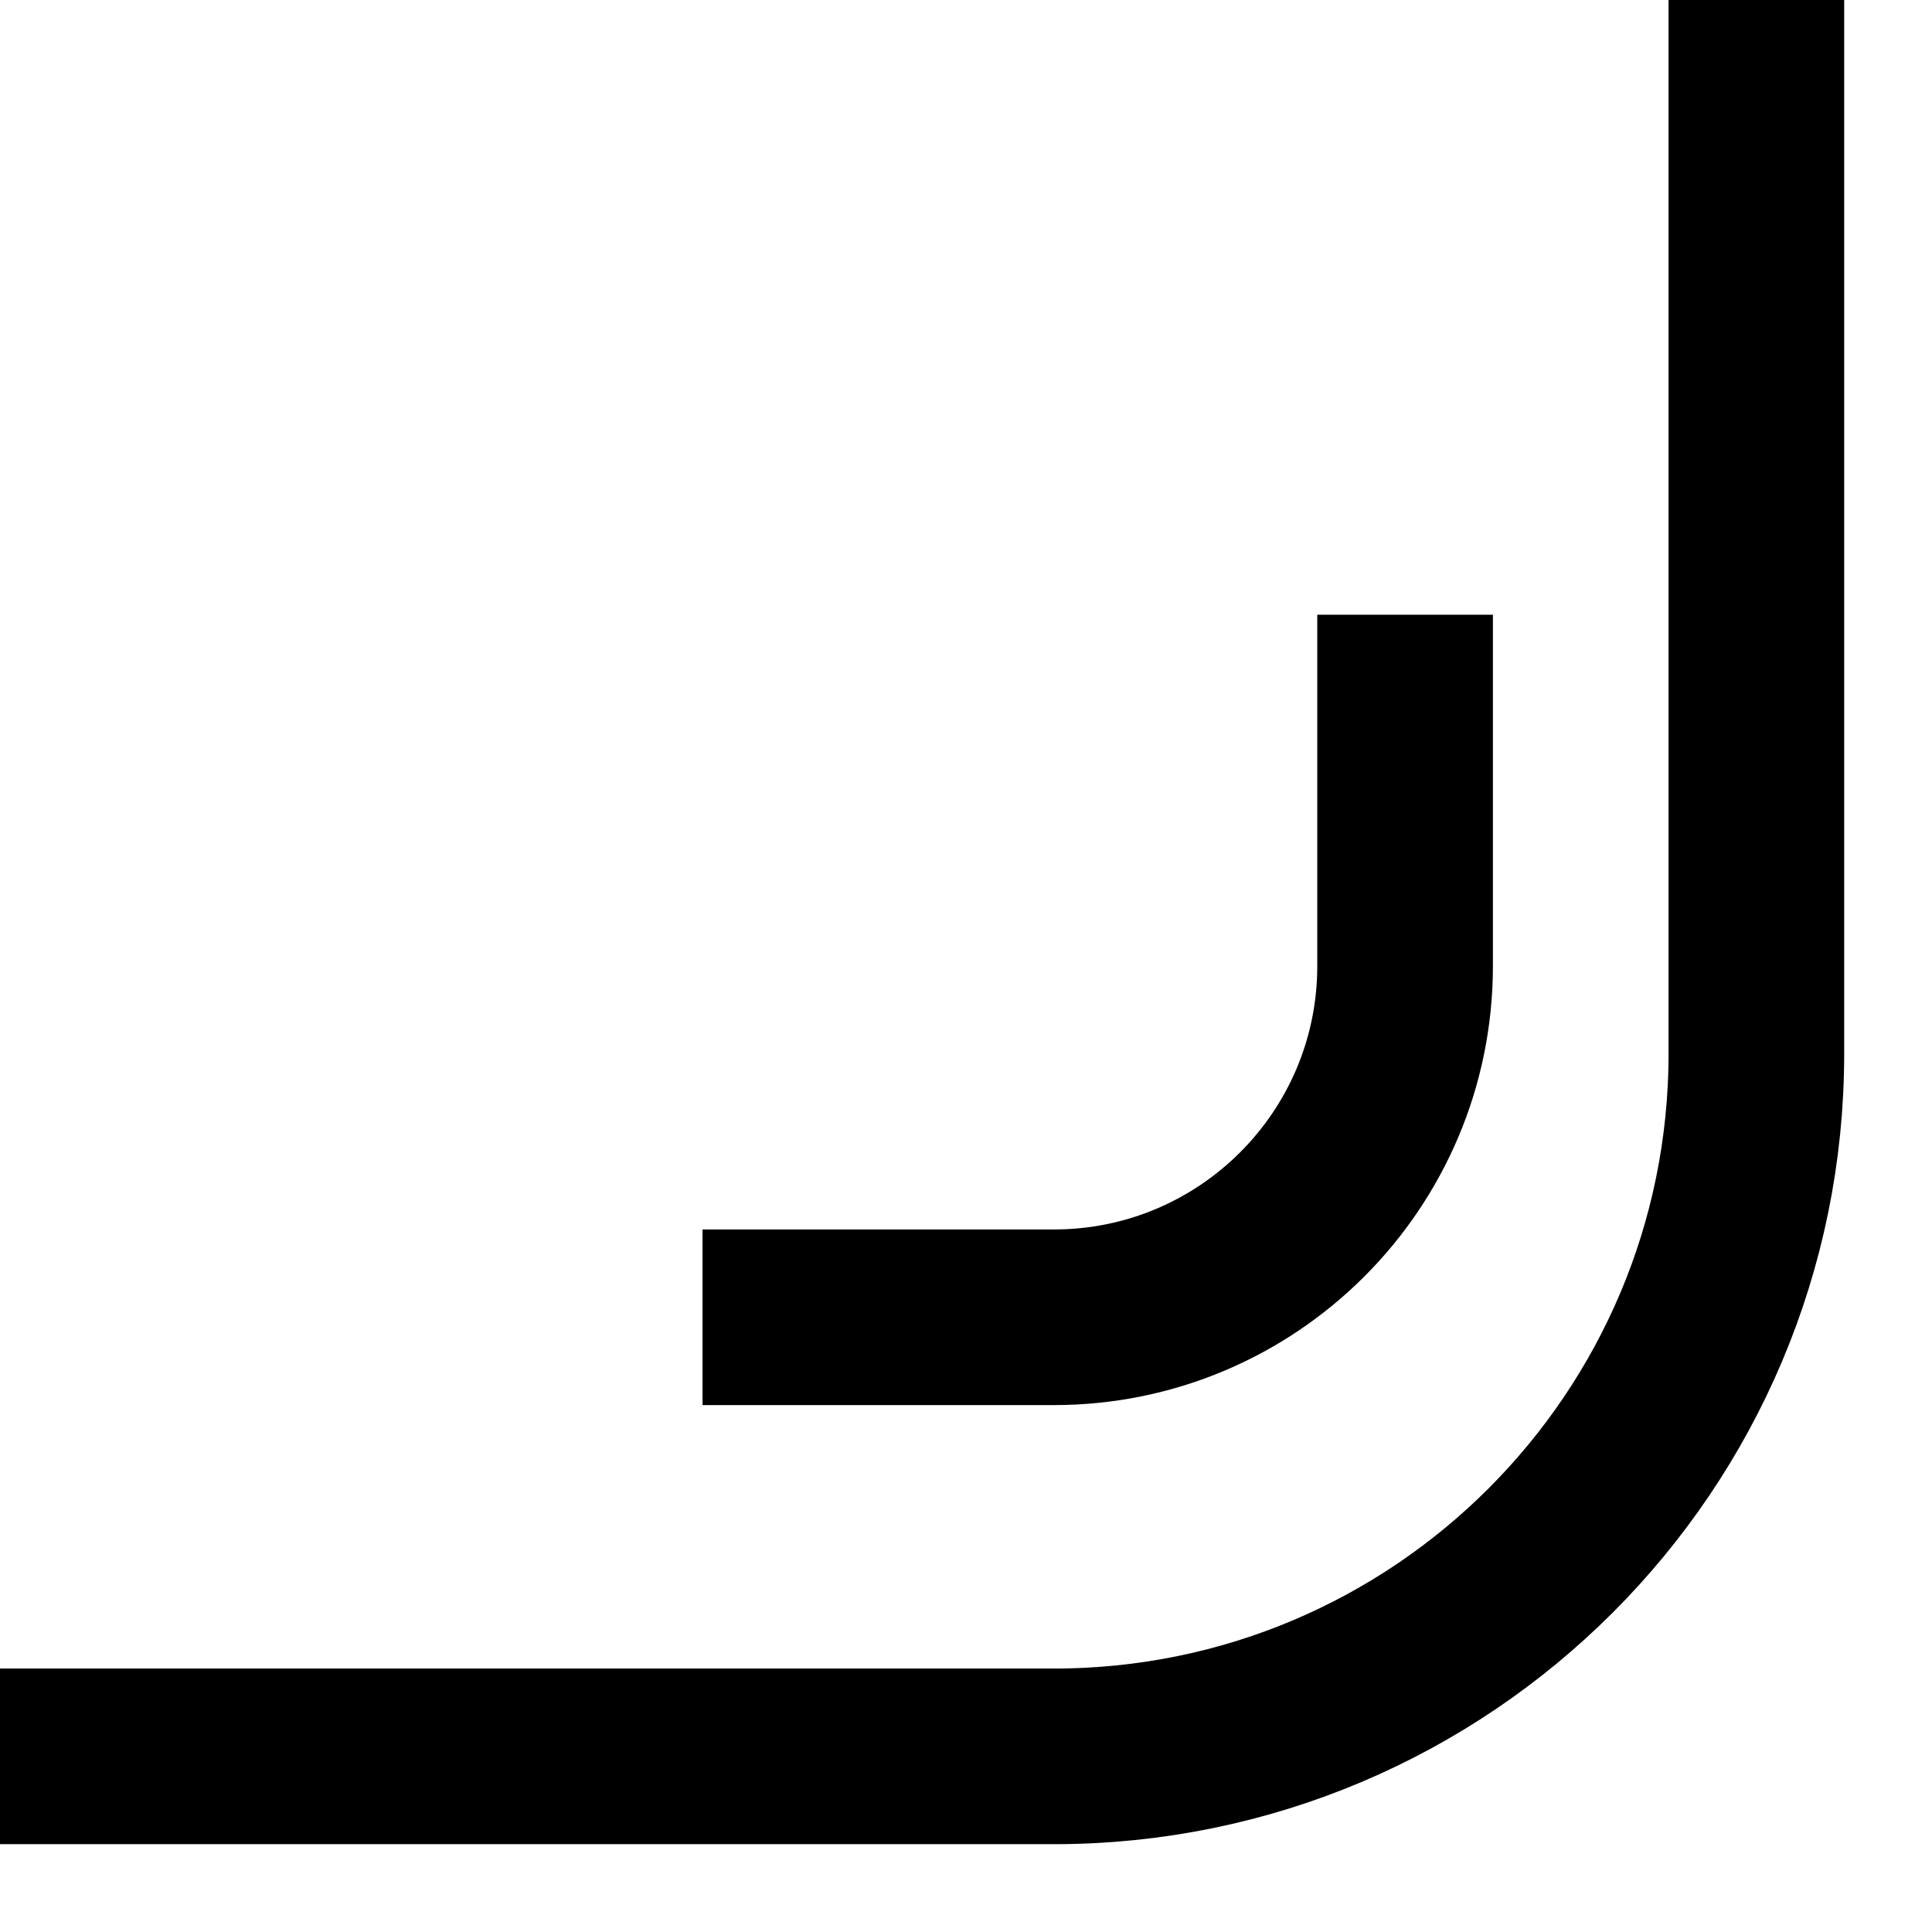 <svg width="11" height="11" viewBox="0 0 11 11" fill="none" xmlns="http://www.w3.org/2000/svg">
<path d="M10 0V6C10 8.209 8.209 10 6 10H-4.17233e-07" stroke="black"/>
<path d="M8 3.5V5.5C8 6.605 7.105 7.5 6 7.5H4" stroke="black"/>
</svg>
